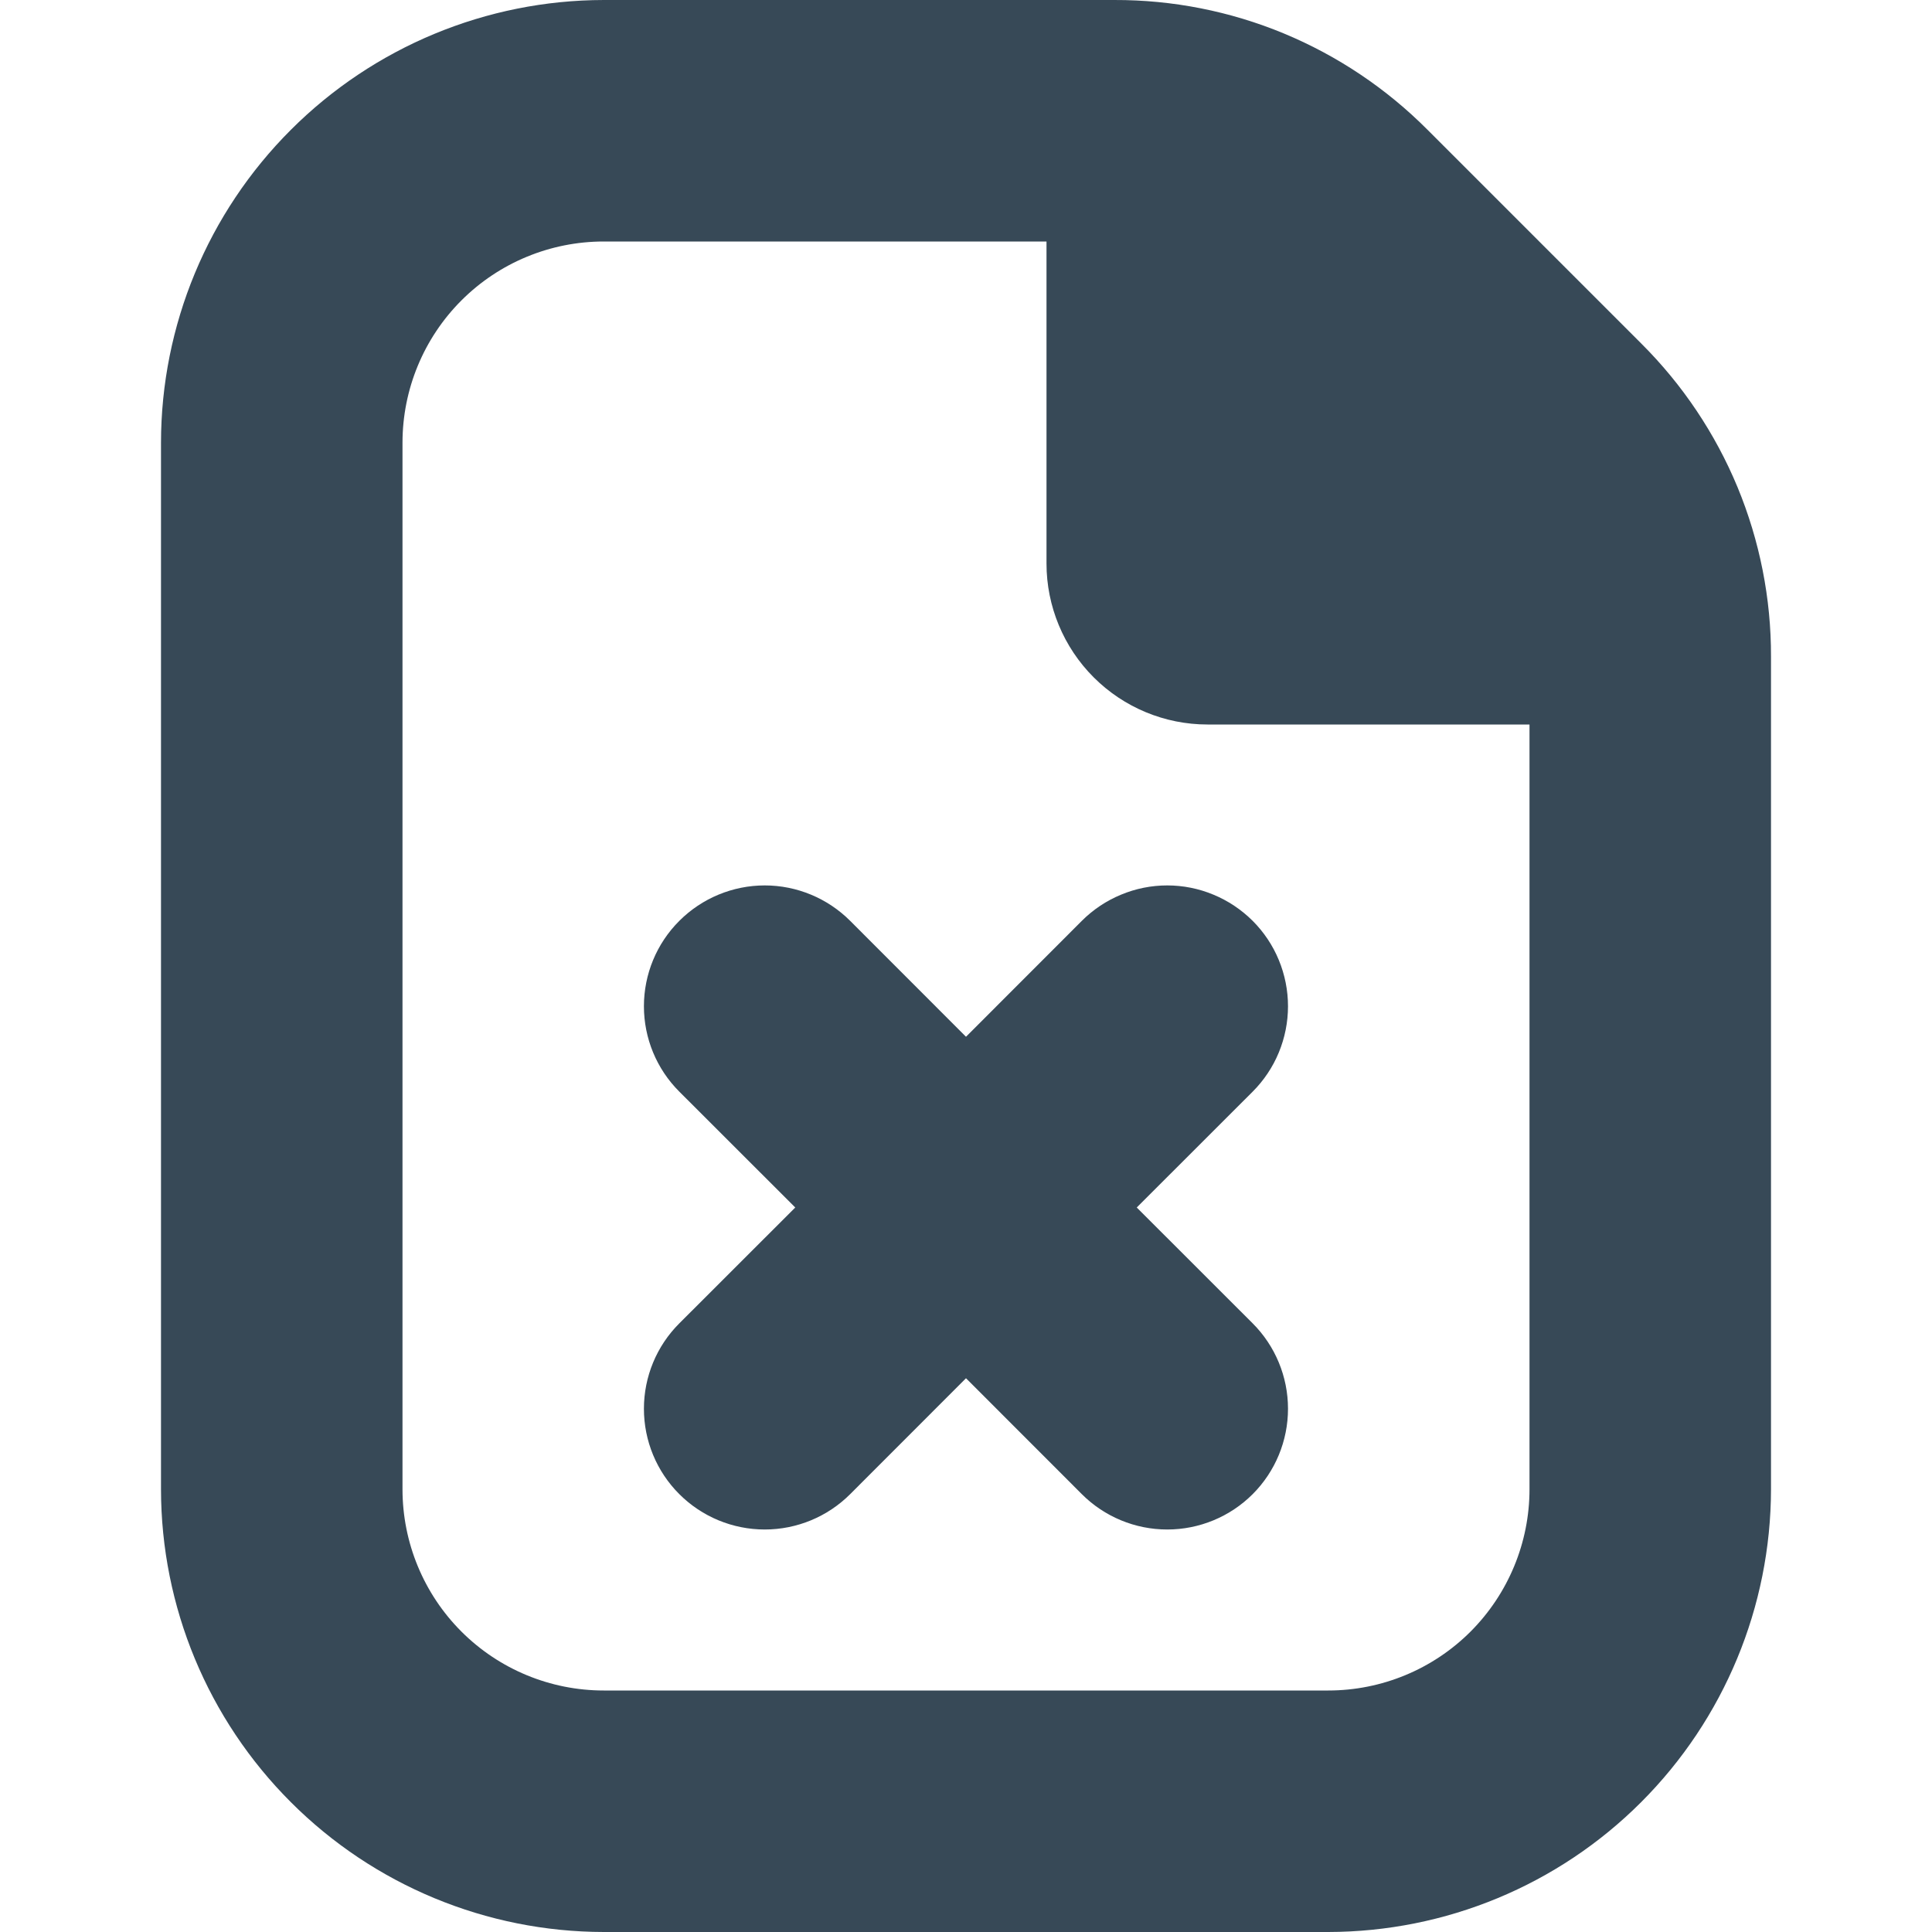 <svg width="24" height="24" viewBox="0 0 24 24" fill="none" xmlns="http://www.w3.org/2000/svg">
<g clip-path="url(#clip0_405_1797)">
<path d="M15.561 13.561L14.121 15L15.561 16.439C15.842 16.72 16 17.102 16 17.5C16 17.898 15.842 18.28 15.561 18.561C15.28 18.842 14.898 19 14.5 19C14.102 19 13.72 18.842 13.439 18.561L12 17.121L10.561 18.561C10.28 18.842 9.898 19 9.5 19C9.102 19 8.72 18.842 8.439 18.561C8.157 18.28 7.999 17.898 7.999 17.5C7.999 17.102 8.157 16.72 8.439 16.439L9.879 15L8.439 13.561C8.157 13.28 7.999 12.898 7.999 12.5C7.999 12.102 8.157 11.72 8.439 11.439C8.72 11.158 9.102 10.999 9.5 10.999C9.898 10.999 10.28 11.158 10.561 11.439L12 12.879L13.439 11.439C13.578 11.3 13.744 11.189 13.926 11.114C14.108 11.038 14.303 10.999 14.5 10.999C14.697 10.999 14.892 11.038 15.074 11.114C15.256 11.189 15.421 11.3 15.561 11.439C15.7 11.578 15.811 11.744 15.886 11.926C15.961 12.108 16 12.303 16 12.5C16 12.697 15.961 12.892 15.886 13.074C15.811 13.256 15.7 13.422 15.561 13.561ZM22 8.157V18.5C21.998 19.958 21.418 21.356 20.387 22.387C19.356 23.419 17.958 23.998 16.5 24H7.5C6.042 23.998 4.644 23.419 3.613 22.387C2.581 21.356 2.001 19.958 2 18.5V5.5C2.001 4.042 2.581 2.644 3.613 1.613C4.644 0.582 6.042 0.002 7.5 1.99011e-05H13.843C14.565 -0.002 15.281 0.139 15.949 0.416C16.616 0.693 17.222 1.099 17.732 1.611L20.389 4.268C20.901 4.778 21.307 5.384 21.584 6.051C21.86 6.719 22.002 7.434 22 8.157ZM19 18.5V9H15C14.469 9 13.961 8.789 13.586 8.414C13.211 8.039 13 7.53 13 7V3H7.5C6.837 3 6.201 3.263 5.732 3.732C5.263 4.201 5 4.837 5 5.5V18.5C5 19.163 5.263 19.799 5.732 20.268C6.201 20.737 6.837 21 7.5 21H16.5C17.163 21 17.799 20.737 18.268 20.268C18.736 19.799 19 19.163 19 18.5Z" fill="#374957"/>
</g>
<defs>
<clipPath id="clip0_405_1797">
<rect width="24" height="24" fill="white"/>
</clipPath>
</defs>
</svg>
